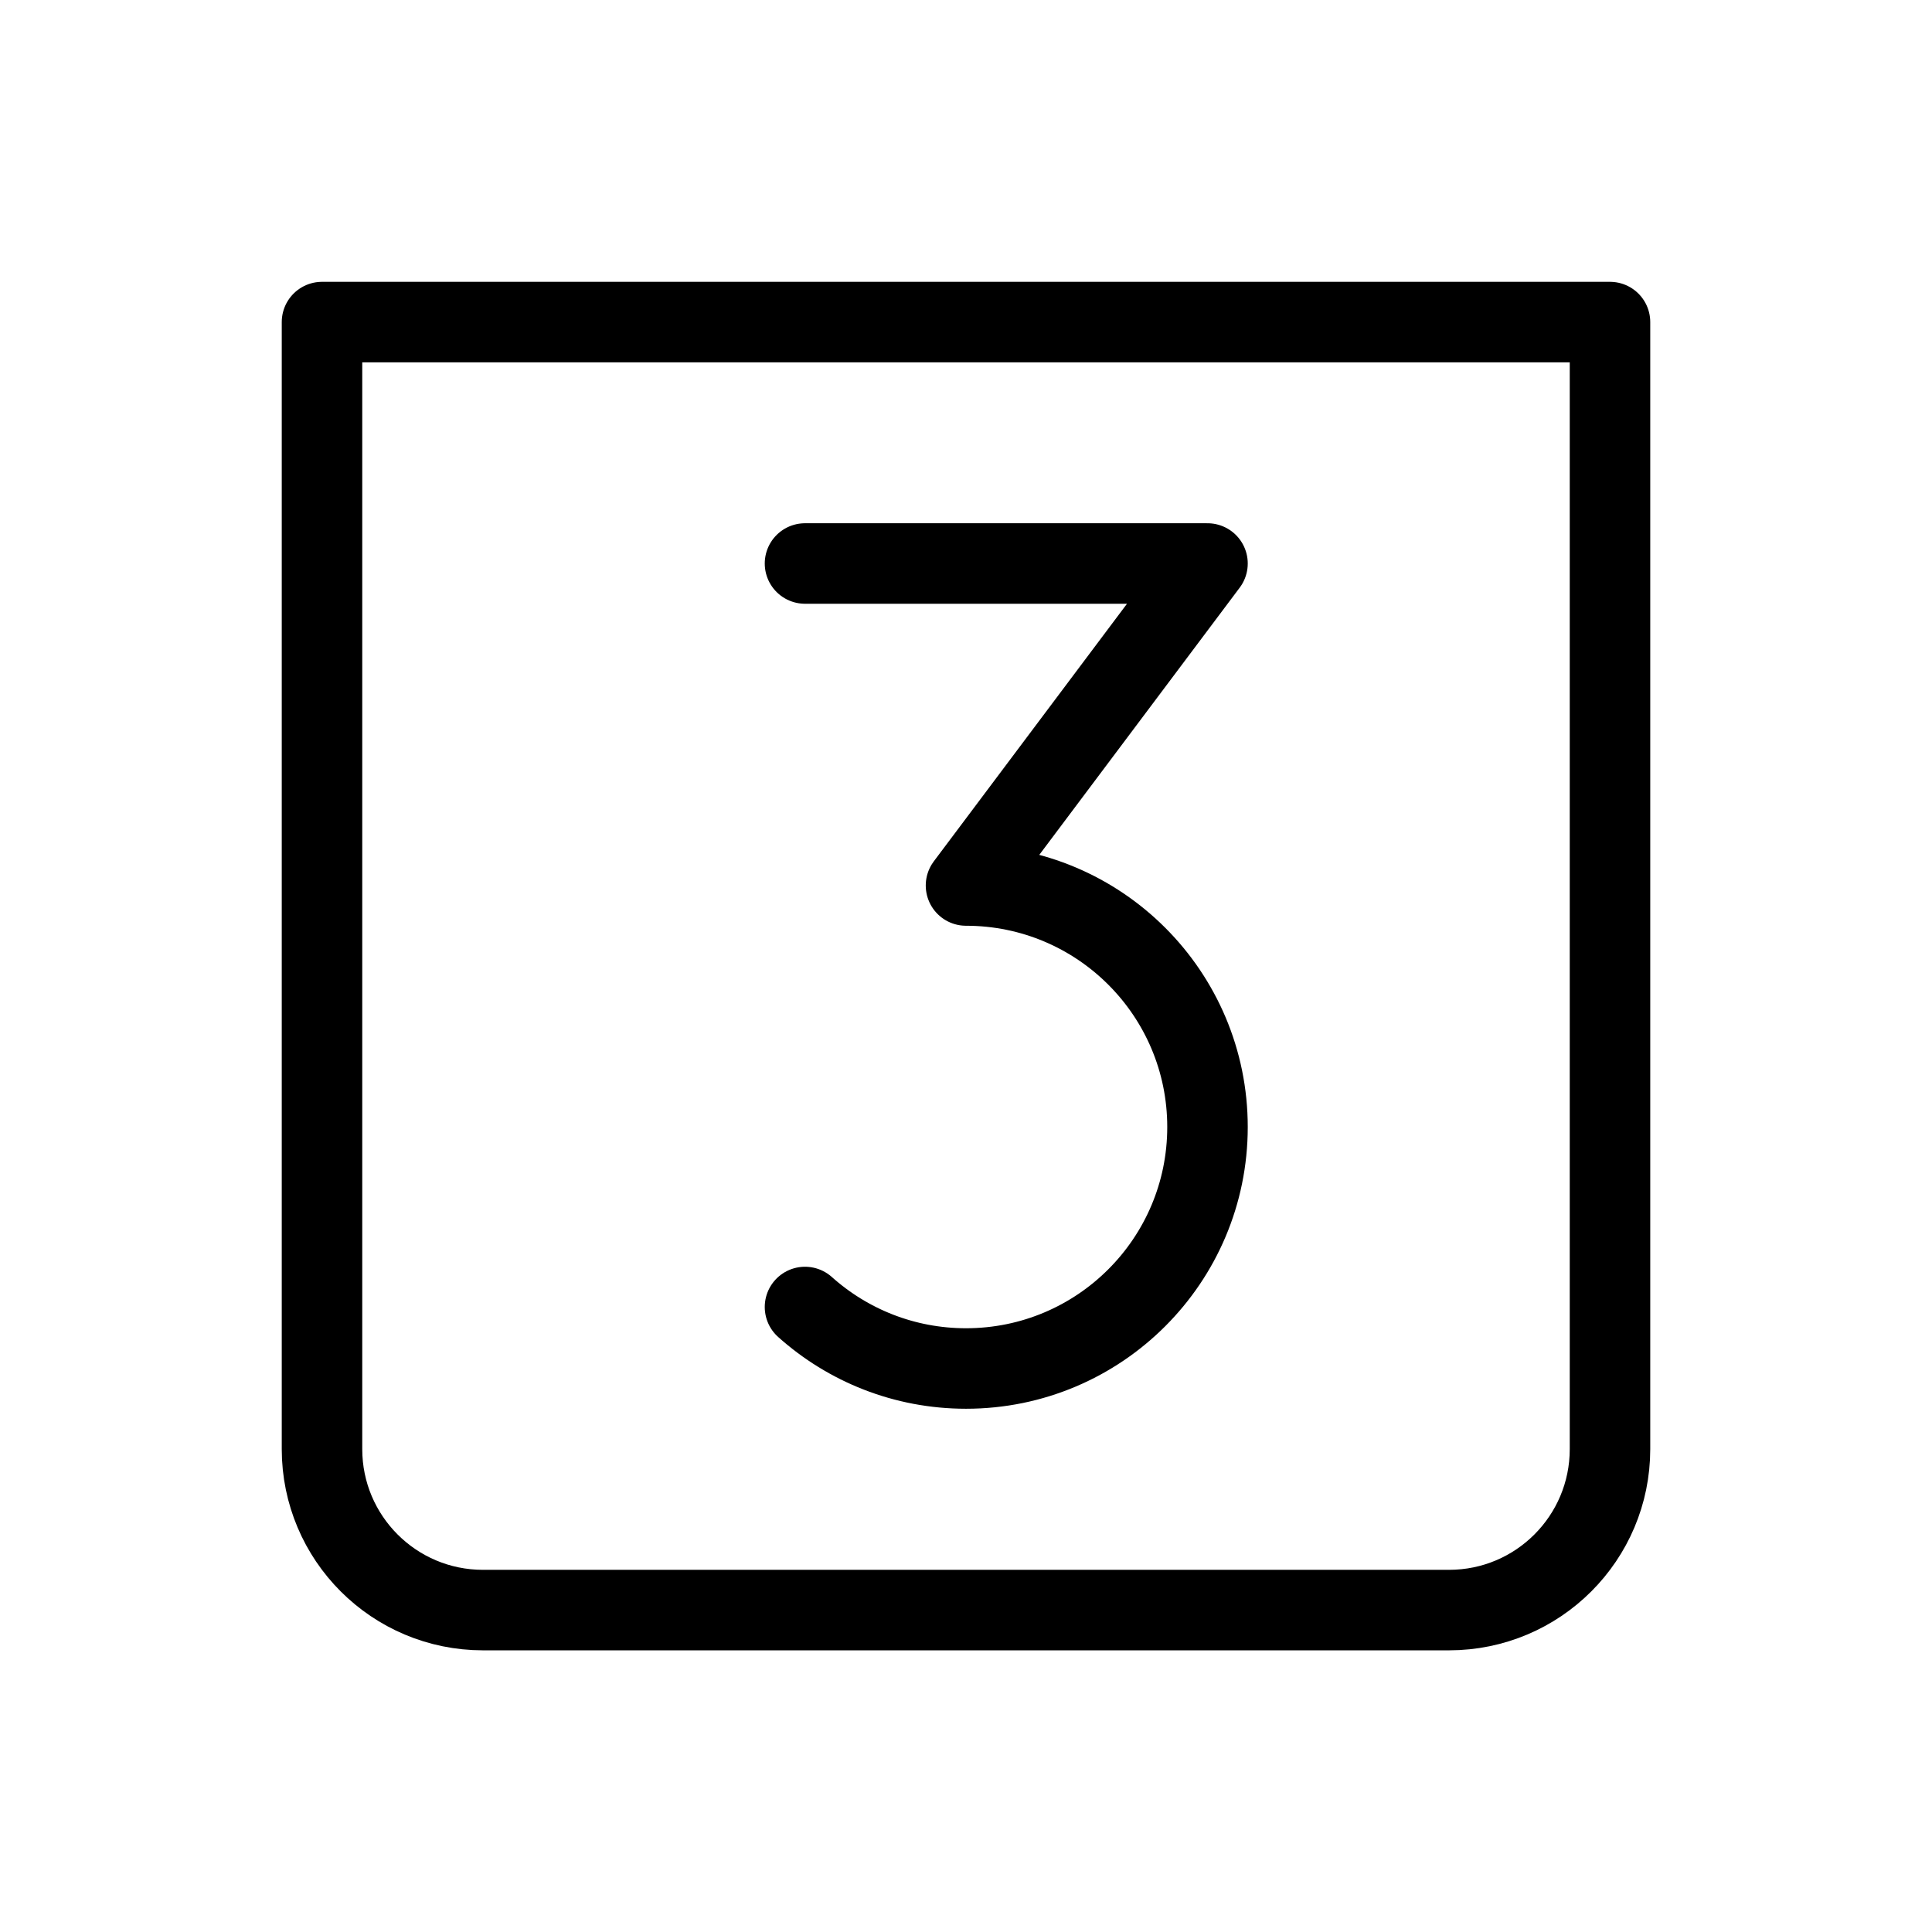 
                <svg 
                xmlns="http://www.w3.org/2000/svg" 
                height="120" 
                width="120" 
                stroke-width="1" 
                stroke="#000000" 
                fill="none" 
                stroke-linecap="round" 
                stroke-linejoin="round" 
                viewBox="0 0 24 24"
                >
                <g><path d="M4 4.001H20V18.001C20 19.106 19.105 20.001 18 20.001H6C4.895 20.001 4 19.106 4 18.001V4.001Z"></path>
<path d="M10 16.236C10.531 16.711 11.232 17 12 17C13.657 17 15 15.657 15 14C15 12.343 13.657 11 12 11L15 7H10"></path></g>
                </svg>